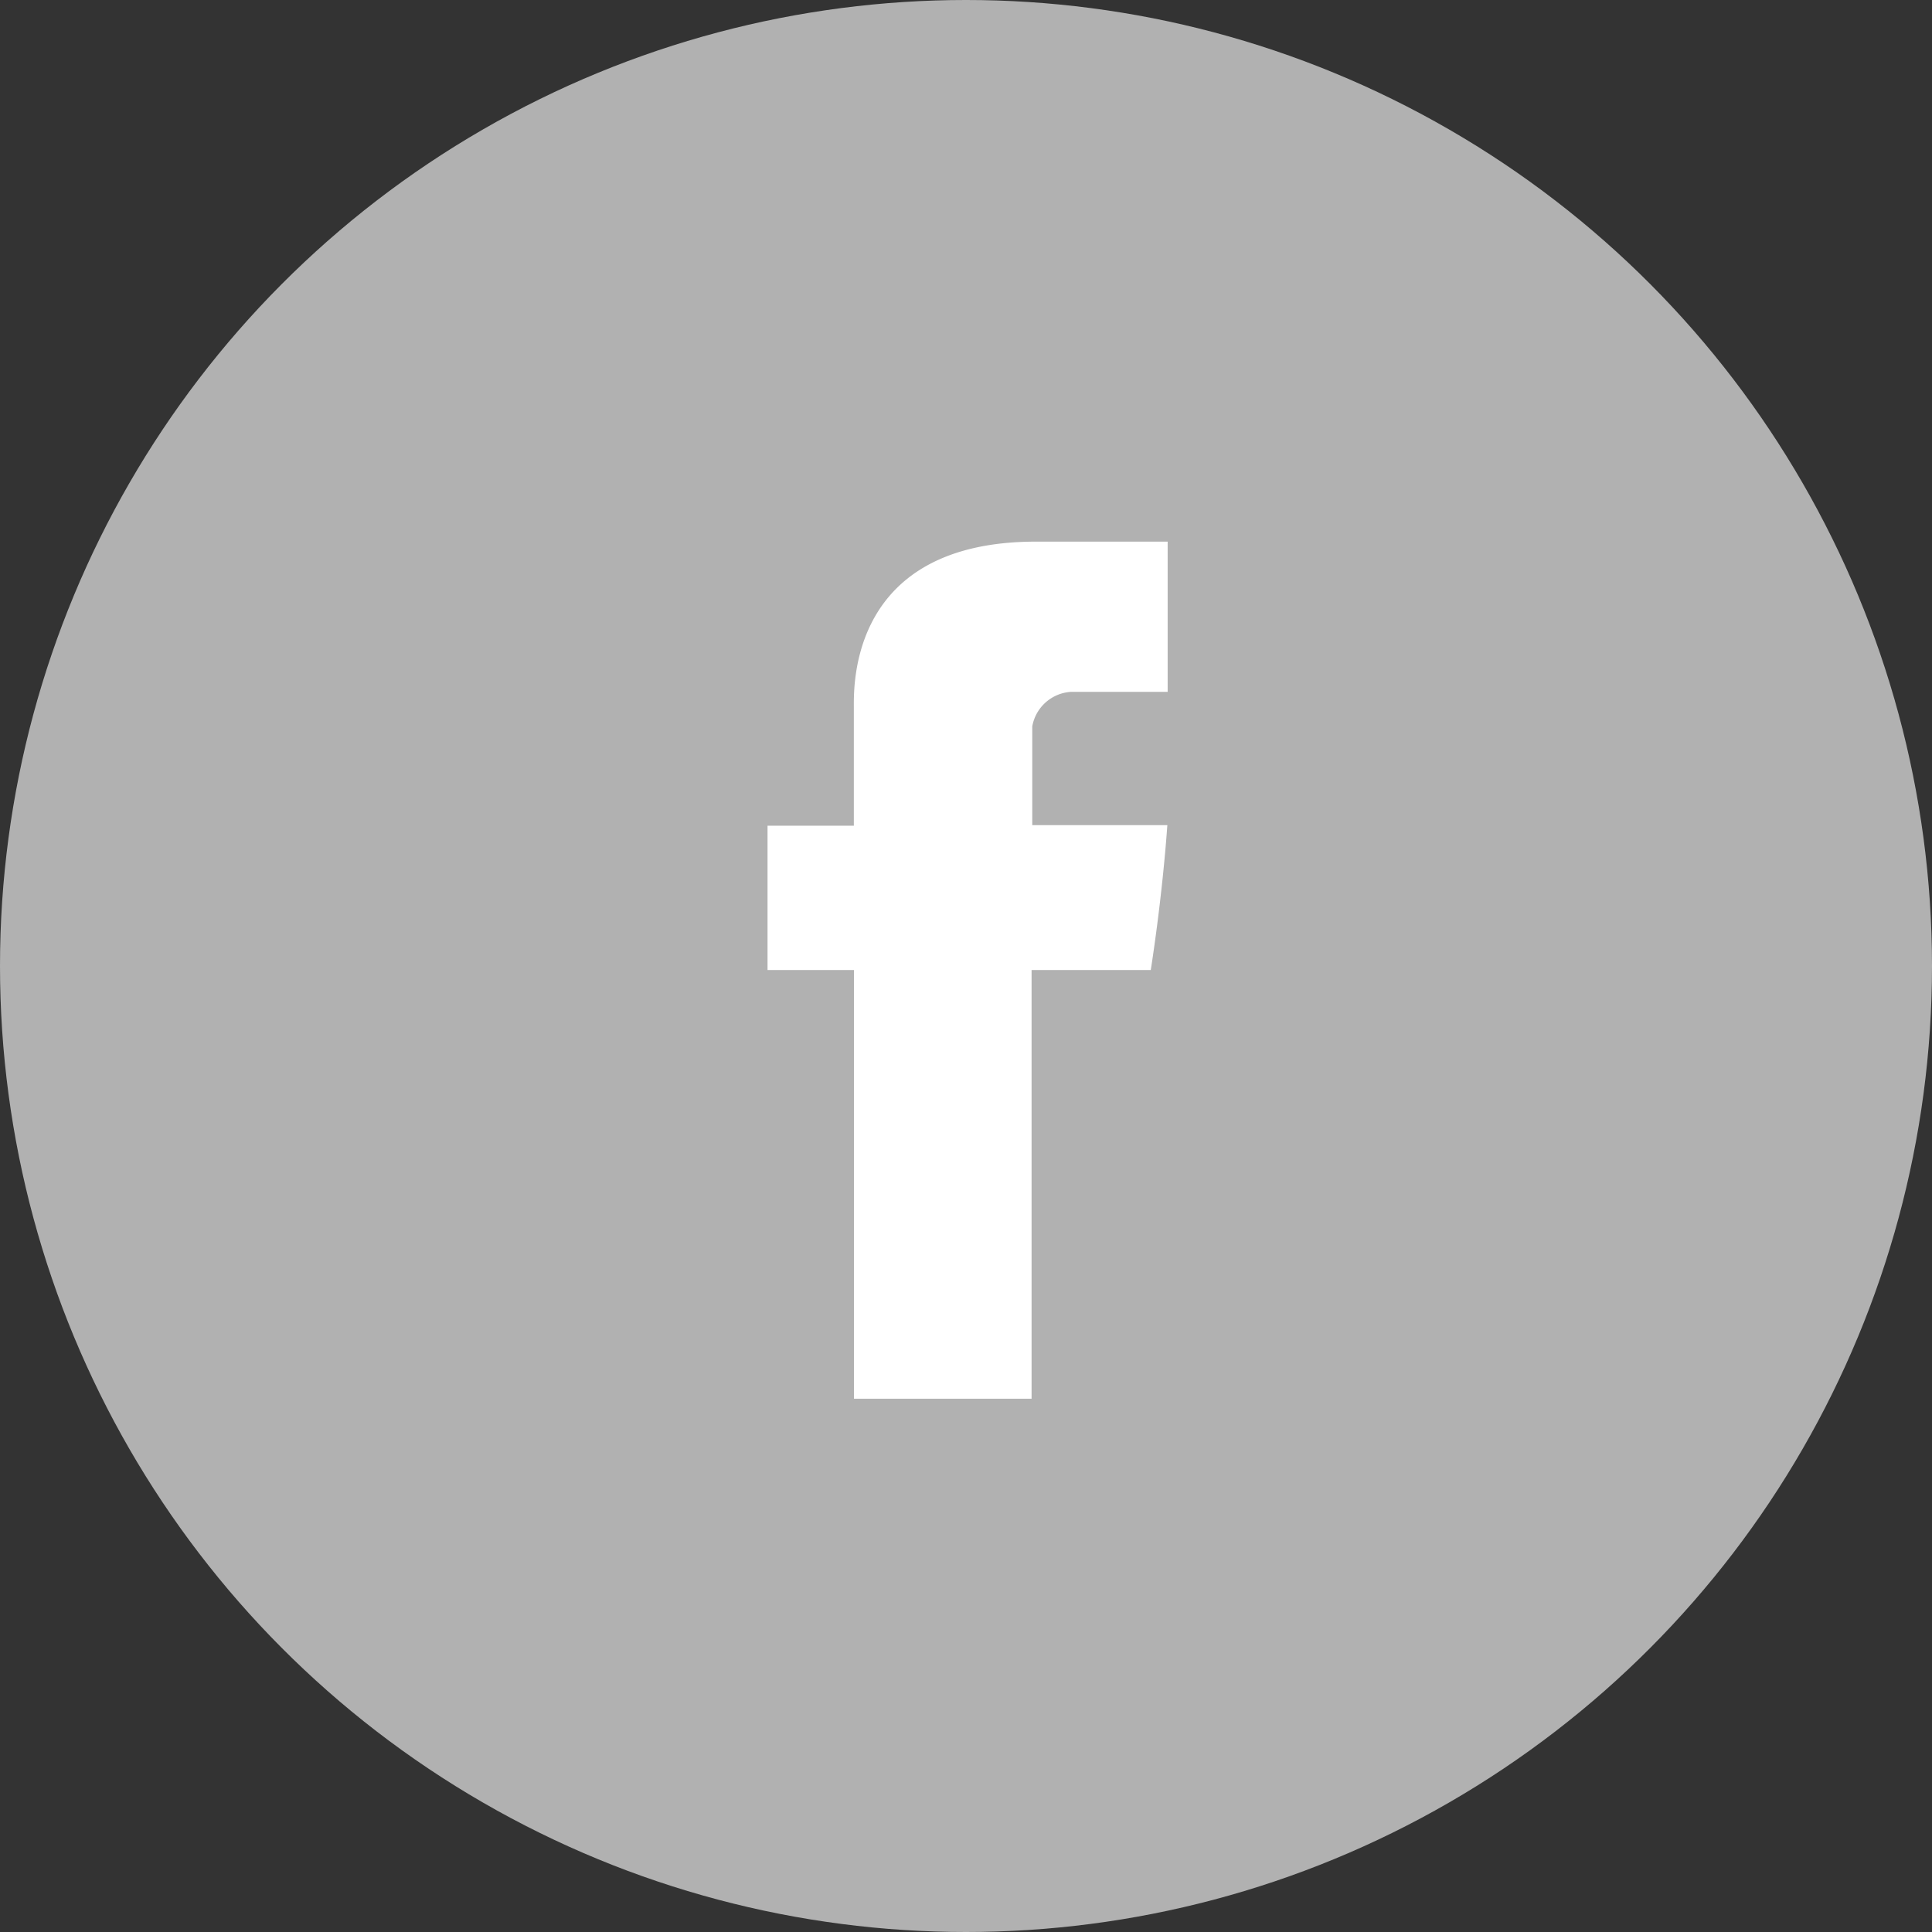 <svg xmlns="http://www.w3.org/2000/svg" viewBox="0 0 55 55"><rect x="0" y="0" width="55" height="55" fill="#333333" stroke="none"/><defs><style>.a{fill:#b1b1b1;}.b{fill:#fff;}</style></defs><g transform="translate(-4291 -6757)"><circle class="a" cx="27.5" cy="27.5" r="27.5" transform="translate(4291 6757)"/><g transform="translate(4312.846 6772.42)"><path class="b" d="M117.157,4.727v3.36H114.7v4.108h2.461V24.4h5.056V12.195h3.393s.318-1.97.472-4.124h-3.846V5.262a1.193,1.193,0,0,1,1.1-.985h2.755V0h-3.746C117.032,0,117.157,4.113,117.157,4.727Z" transform="translate(-114.696 -0.001)"/></g></g></svg>